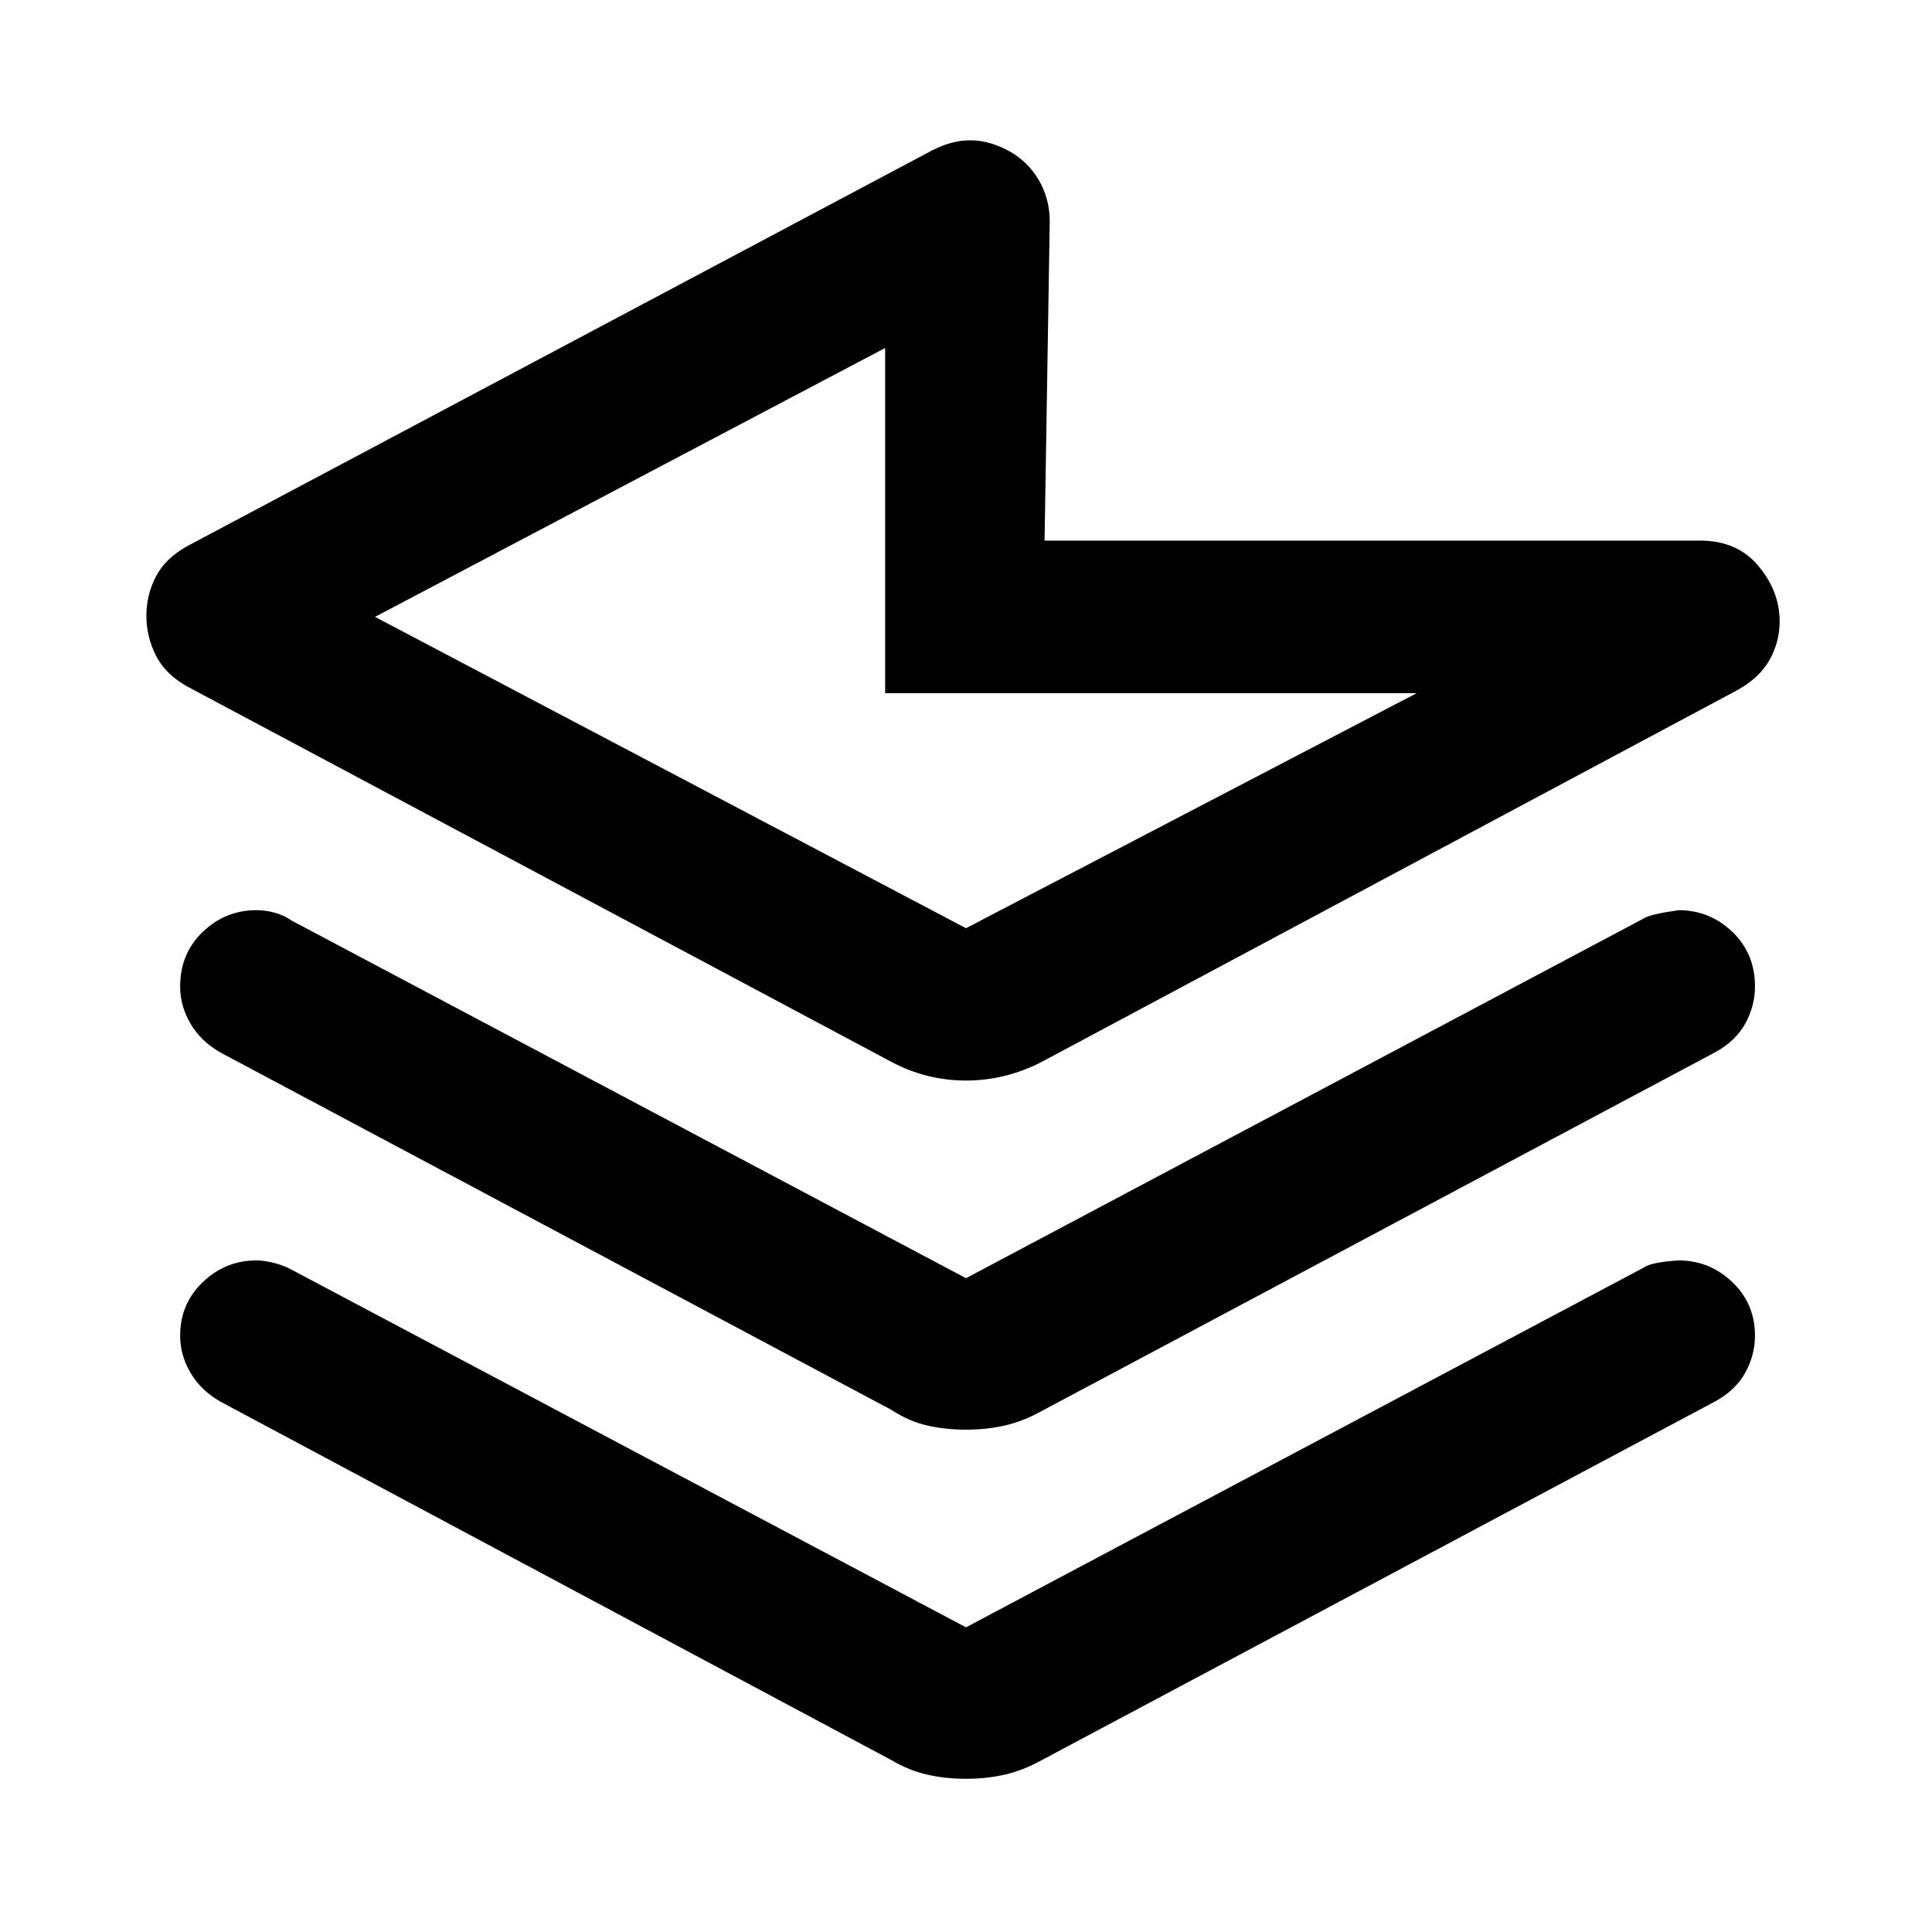 <svg xmlns="http://www.w3.org/2000/svg" width="48" height="48" viewBox="0 -960 960 960"><path d="m521.61-849.83-2.57 158.44H844.7q18.52 0 29.06 12.61t10.54 27.56q0 10.26-5.13 19.31-5.13 9.04-16.52 15.17L517.61-432.35q-17.96 9.26-37.61 9.26t-37.04-9.26L92.83-619Q82-625.13 77.37-634.46q-4.63-9.32-4.63-19.58 0-10.26 4.63-19.31 4.63-9.04 15.46-15.17l370.65-196.92q10.26-5.13 19.52-4.84 9.26.28 18.52 5.41t14.68 14.39q5.41 9.26 5.41 20.65ZM480-498.78l223.95-116.79H439.83v-171.52L186.35-653.48 480-498.78Zm-40.17-116.79ZM480-324.87l336.74-178.74q3.13-2.13 17.39-4.13 15.39 0 26.65 10.76 11.26 10.76 11.26 27.15 0 9.7-4.84 18.46-4.85 8.76-15.11 14.33L517.61-258.87q-9.26 5.13-18.31 7.2-9.04 2.06-19.3 2.06-10.26 0-19.3-2.06-9.05-2.07-17.74-7.76L109.48-437.04q-9.7-5.57-14.83-14.33-5.13-8.76-5.13-18.46 0-16.39 11.26-27.15 11.26-10.76 26.65-10.76 4.57 0 9.2 1.28 4.63 1.29 8.2 3.85L480-324.87Zm0 173.48 336.74-178.74q3.69-2.7 17.39-3.57 15.39 0 26.65 10.77 11.26 10.76 11.26 26.58 0 9.7-4.84 18.46-4.85 8.76-15.11 14.33L517.61-85.39q-9.26 5.13-18.31 7.19-9.04 2.07-19.3 2.07-10.26 0-19.3-2.07-9.05-2.06-17.74-7.19L109.48-263.56q-9.7-5.57-14.83-14.33-5.13-8.76-5.13-18.46 0-15.82 11.26-26.58 11.26-10.77 26.65-10.77 4 0 8.92 1.29 4.91 1.28 8.48 3.28L480-151.39Z"/></svg>